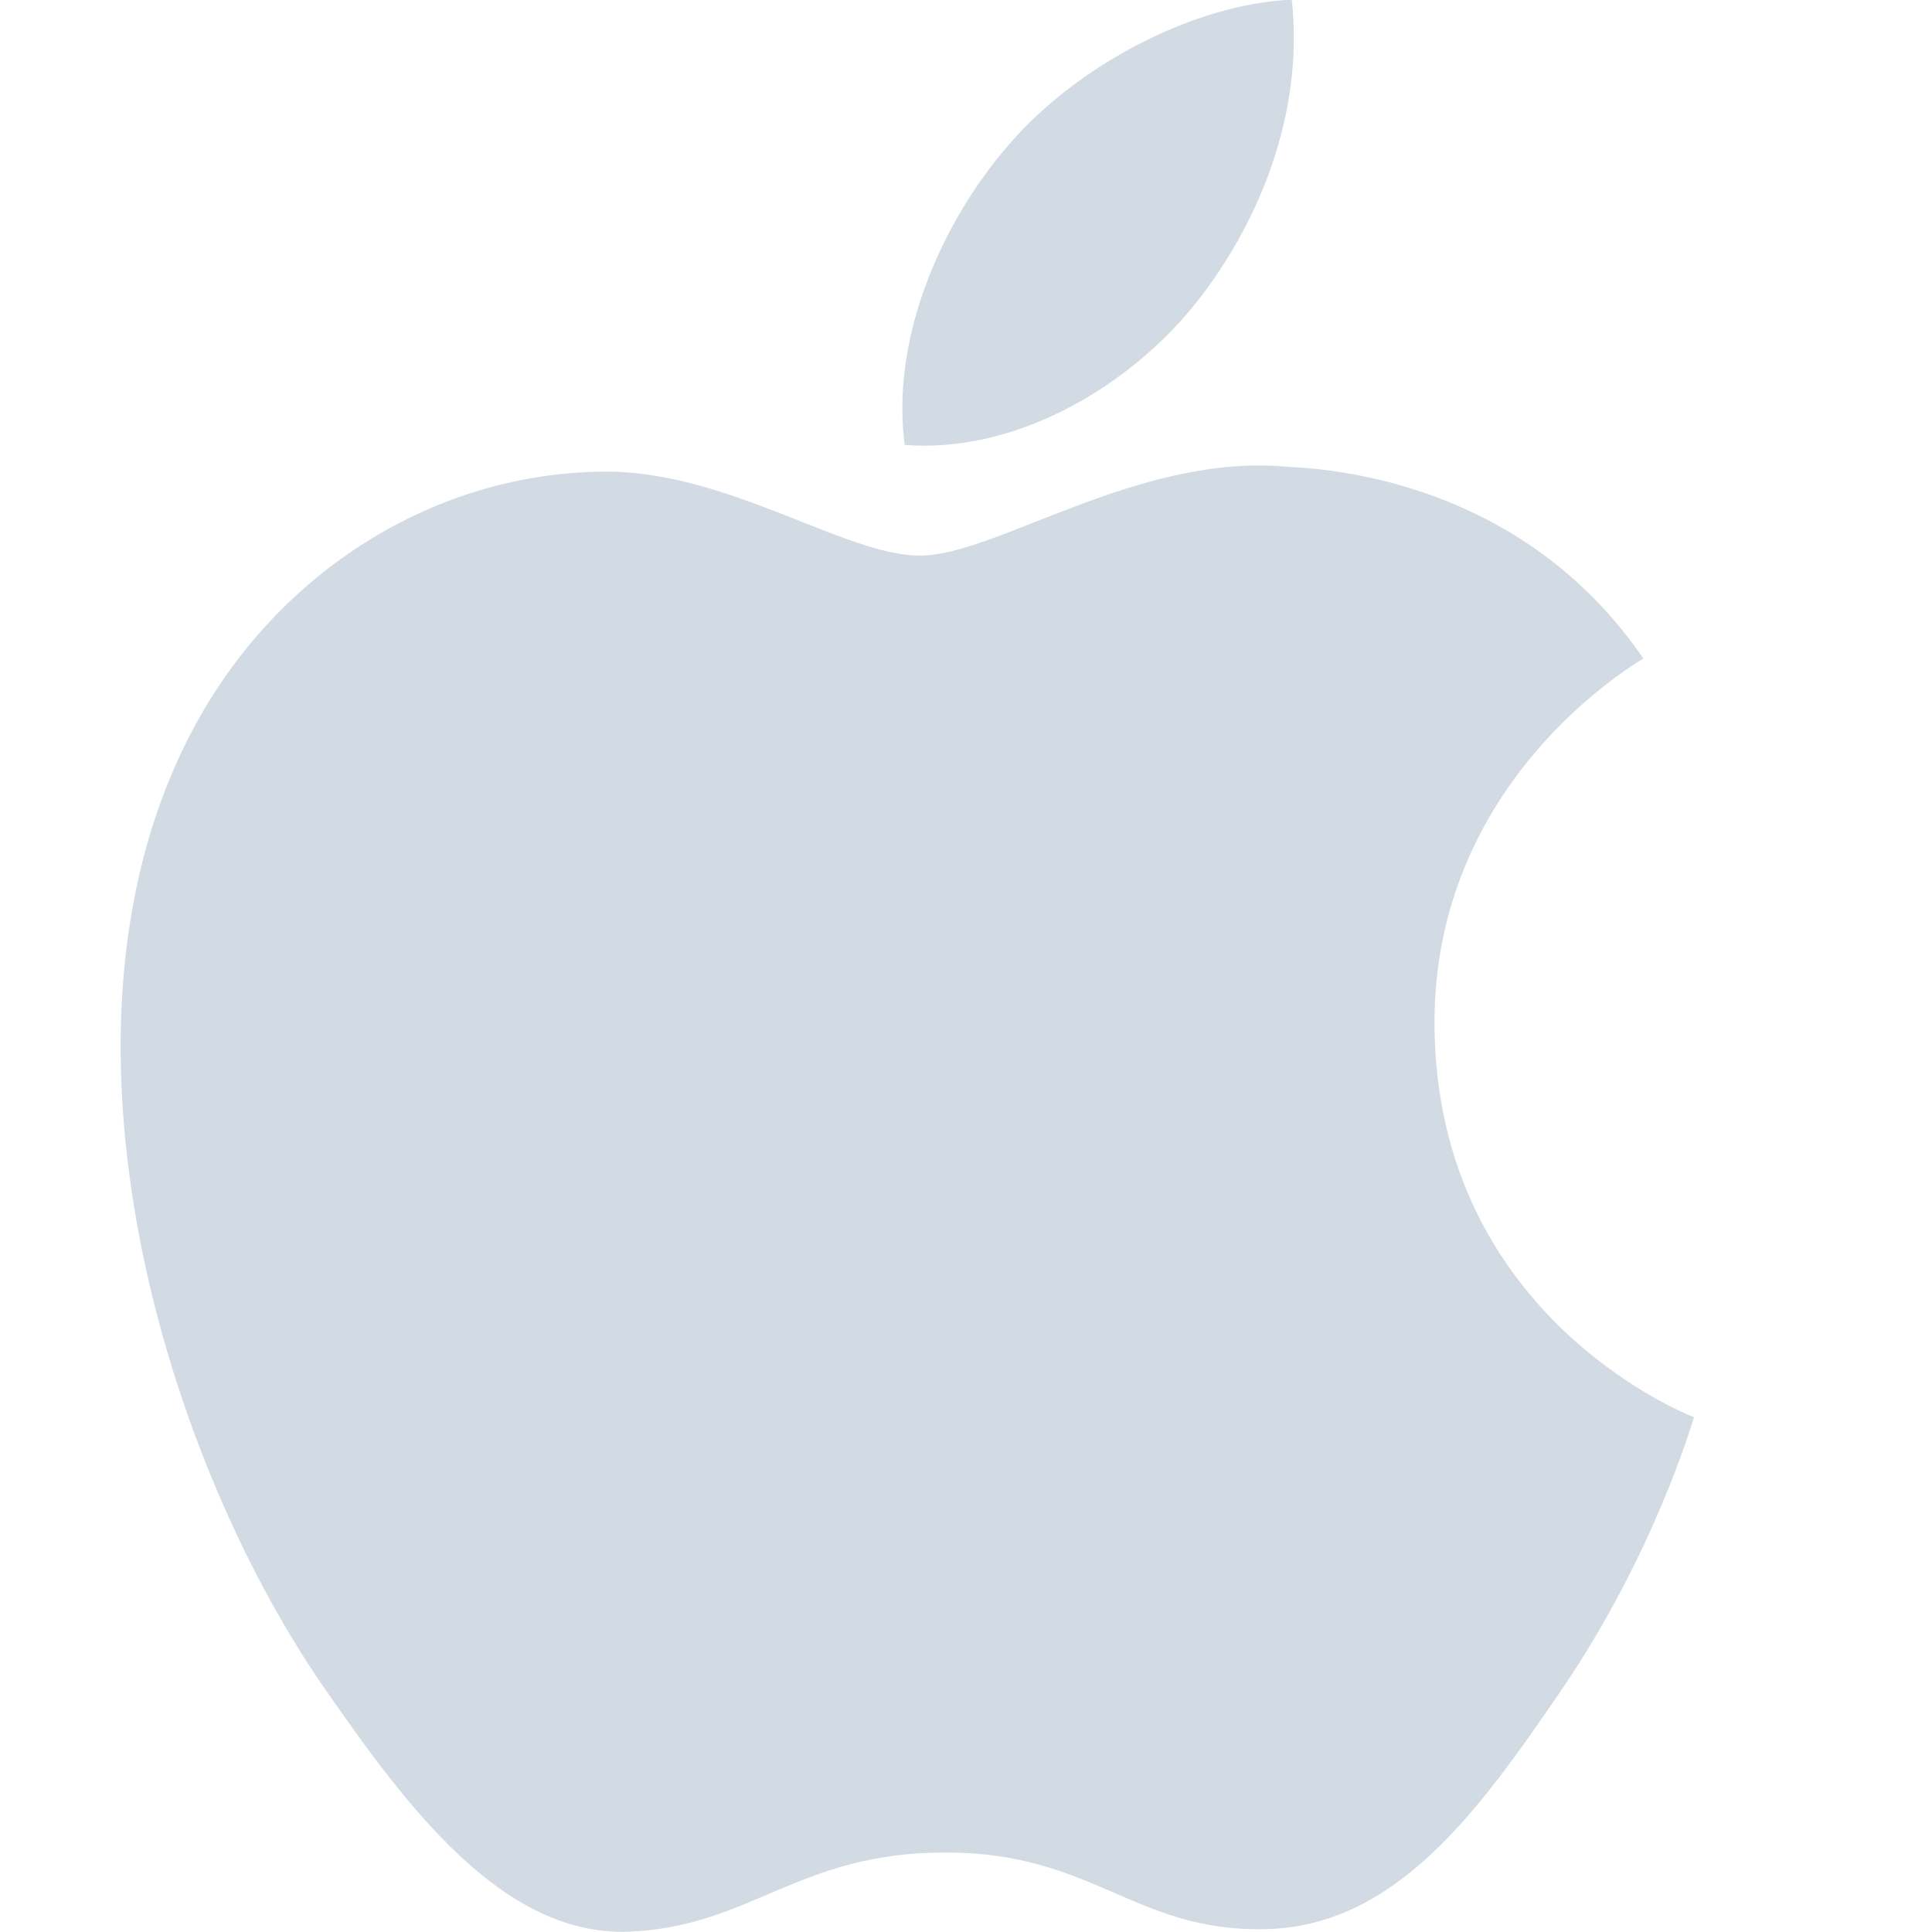 <?xml version="1.0" encoding="UTF-8"?>
<svg xmlns="http://www.w3.org/2000/svg" xmlns:xlink="http://www.w3.org/1999/xlink" width="24px" height="24px" viewBox="0 0 24 24" version="1.1">
<g id="surface1">
<path style=" stroke:none;fill-rule:nonzero;fill:rgb(82.353%,85.882%,89.02%);fill-opacity:1;" d="M 17.82 12.75 C 17.793 9.711 20.301 8.254 20.414 8.18 C 19.004 6.117 16.805 5.836 16.023 5.801 C 14.156 5.613 12.379 6.902 11.43 6.902 C 10.484 6.902 9.02 5.832 7.469 5.859 C 5.434 5.887 3.555 7.043 2.504 8.867 C 0.387 12.539 1.961 17.98 4.023 20.961 C 5.035 22.418 6.234 24.055 7.812 23.996 C 9.332 23.934 9.906 23.012 11.746 23.012 C 13.582 23.012 14.098 23.996 15.707 23.965 C 17.344 23.938 18.379 22.48 19.379 21.02 C 20.539 19.328 21.016 17.688 21.043 17.605 C 21.004 17.59 17.852 16.379 17.82 12.75 Z M 14.801 3.832 C 15.637 2.812 16.203 1.406 16.047 -0.004 C 14.844 0.047 13.379 0.801 12.516 1.816 C 11.738 2.715 11.059 4.152 11.238 5.527 C 12.586 5.633 13.961 4.844 14.801 3.832 Z M 14.801 3.832 "/>
</g>
</svg>

